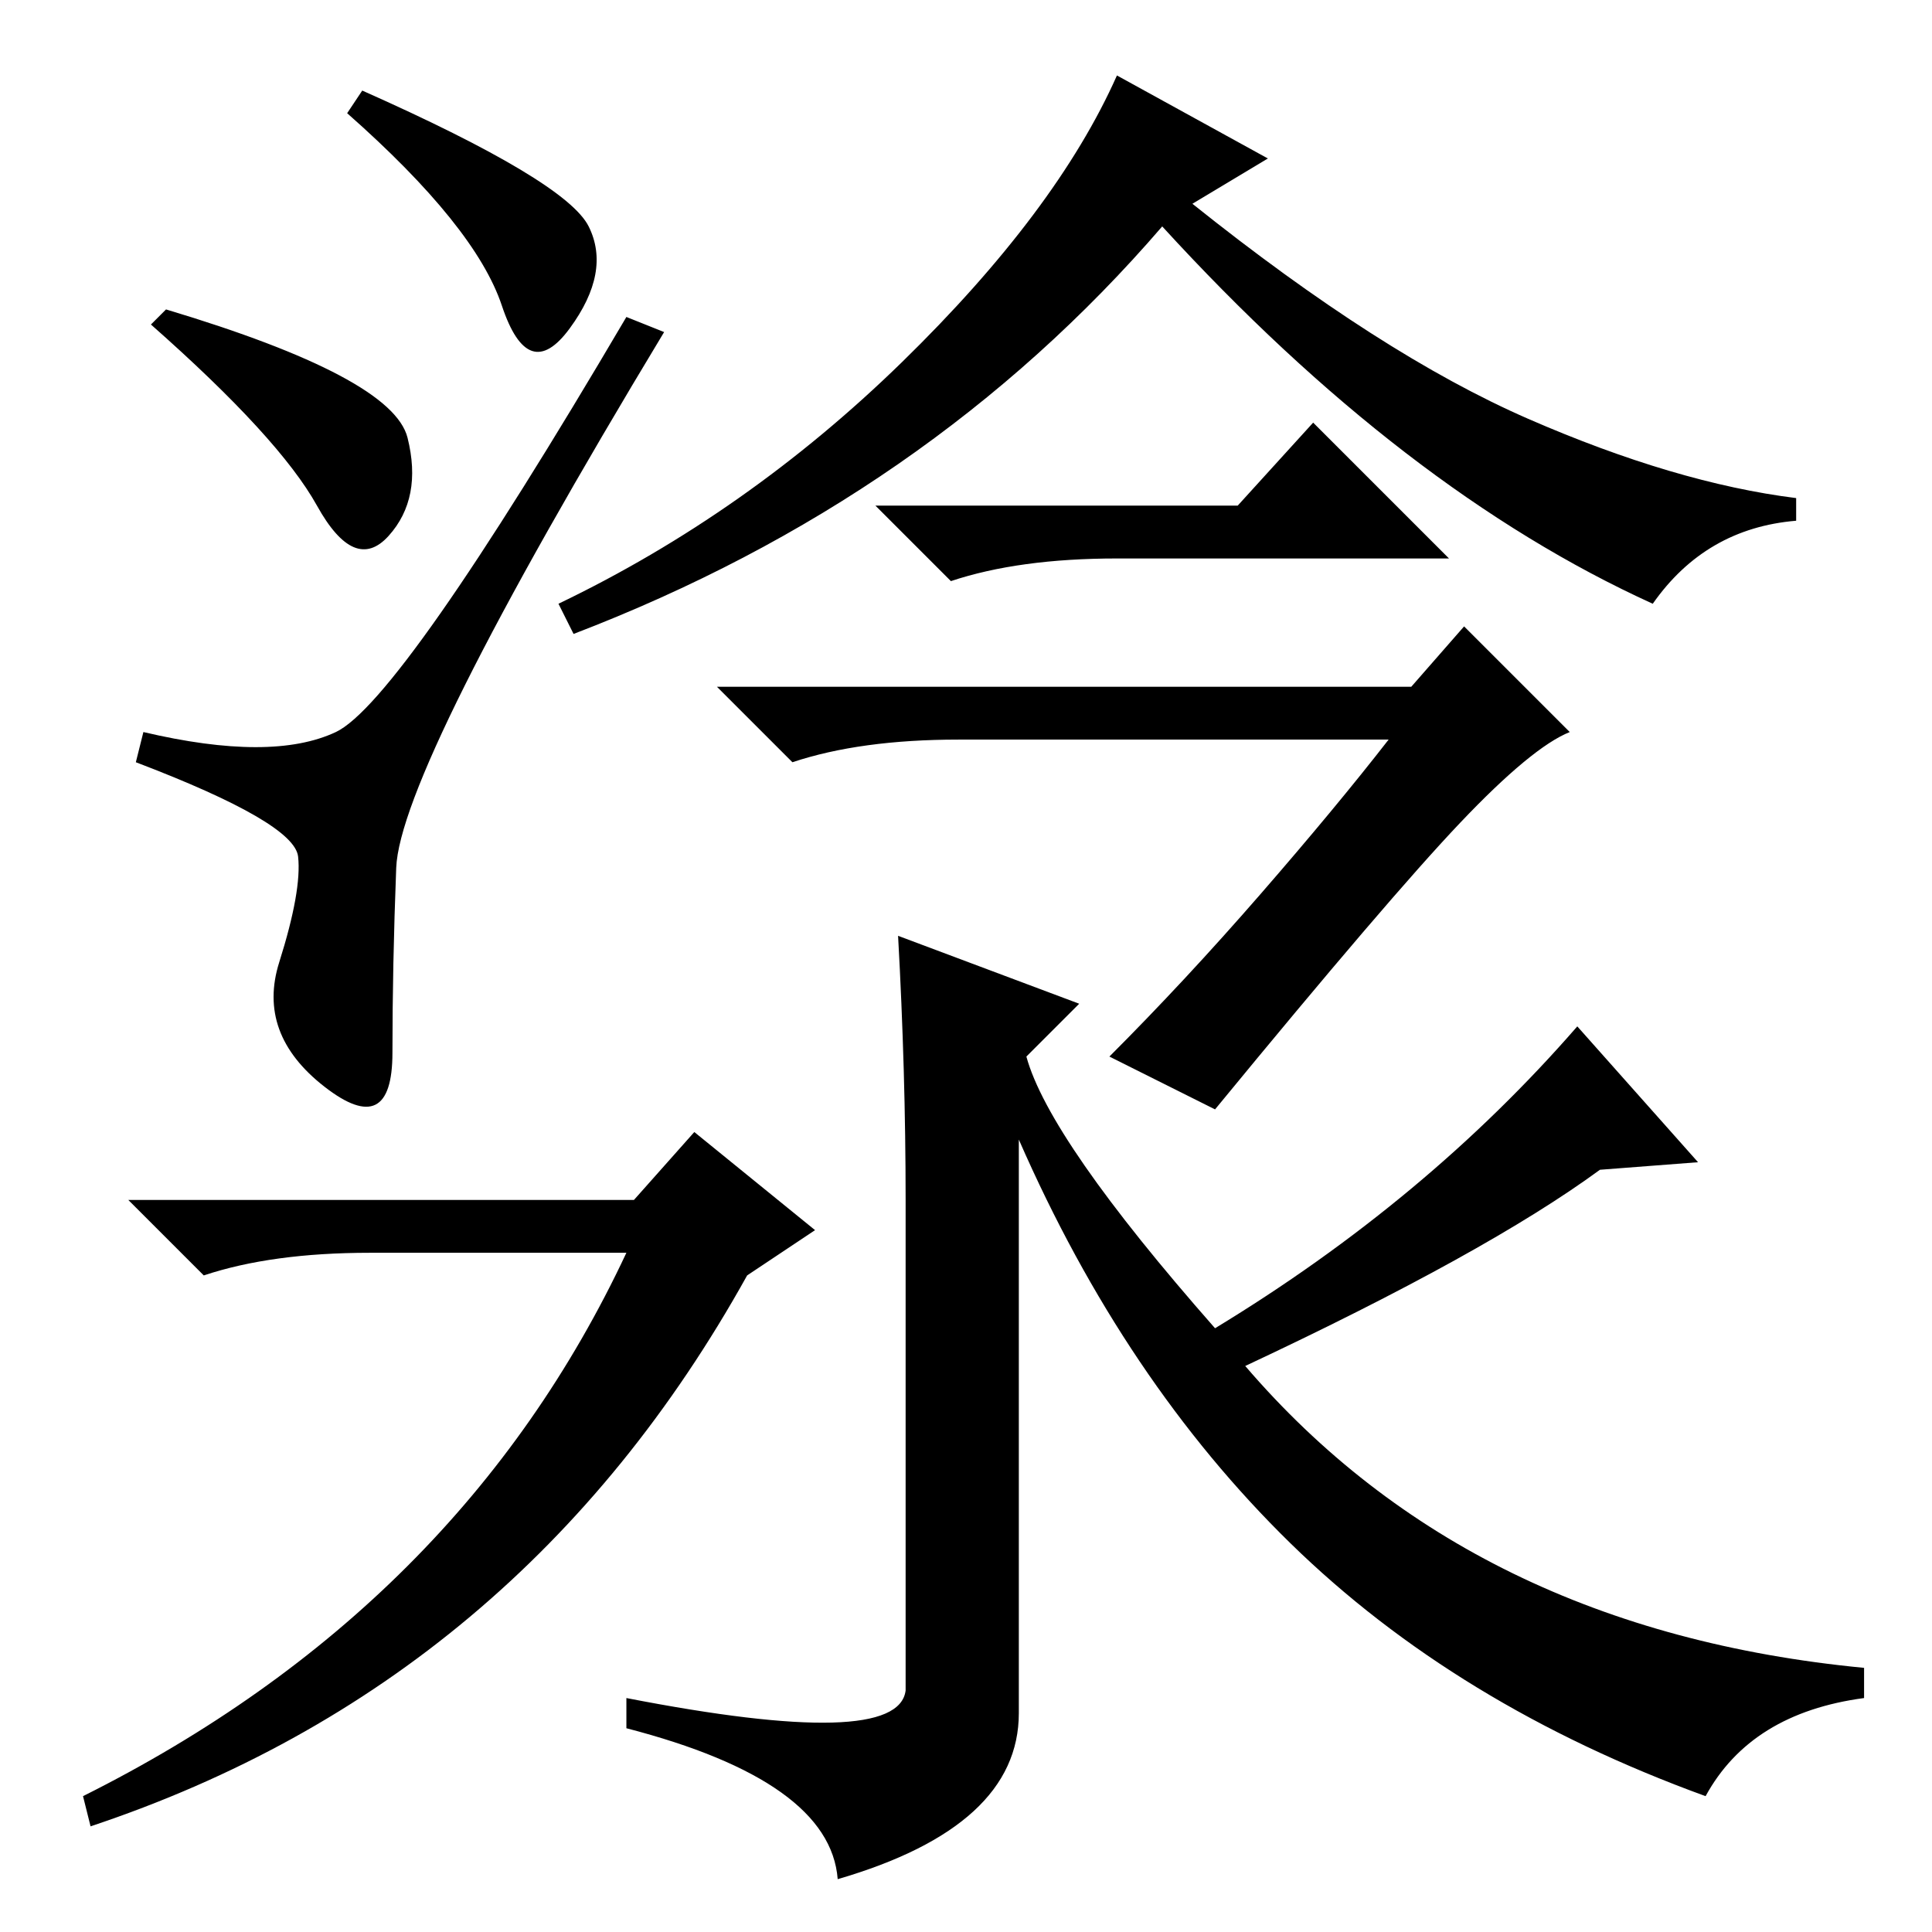 <?xml version="1.0" standalone="no"?>
<!DOCTYPE svg PUBLIC "-//W3C//DTD SVG 1.1//EN" "http://www.w3.org/Graphics/SVG/1.1/DTD/svg11.dtd" >
<svg xmlns="http://www.w3.org/2000/svg" xmlns:xlink="http://www.w3.org/1999/xlink" version="1.1" viewBox="0 -36 256 256">
  <g transform="matrix(1 0 0 -1 0 220)">
   <path fill="currentColor"
d="M48 244q27 -12 30 -18t-2.5 -13.5t-9 3t-20.5 25.5zM22 215q30 -9 32 -17t-2.5 -13t-9.5 4t-22 24zM44.5 159q8.5 4 38.5 55l5 -2q-35 -58 -35.5 -71t-0.5 -24.5t-9 -4.5t-6 16.5t2.5 14t-21.5 12.5l1 4q17 -4 25.5 0zM168 235l-10 -6q25 -20 44.5 -28.5t35.5 -10.5v-3
q-12 -1 -19 -11q-33 15 -65 50q-31 -36 -78 -54l-2 4q25 12 45.5 32t28.5 38zM167 137.5q10 11.5 17 20.5h-57q-13 0 -22 -3l-10 10h92l7 8l14 -14q-5 -2 -14.5 -12t-32.5 -38l-14 7q10 10 20 21.5zM120 97q0 17 -1 35l24 -9l-7 -7q3 -11 25 -36q28 17 48 40l16 -18l-13 -1
q-15 -11 -47 -26q30 -35 82 -40v-4q-15 -2 -21 -13q-33 12 -55 33.5t-36 53.5v-76q0 -15 -24 -22q-1 13 -28 20v4q36 -7 37 1v65zM83 90h-34q-13 0 -22 -3l-10 10h67l8 9l16 -13l-9 -6q-30 -54 -87 -73l-1 4q50 25 72 72zM164 189l10 11l18 -18h-44q-13 0 -22 -3l-10 10h48z
" />
  </g>

</svg>
